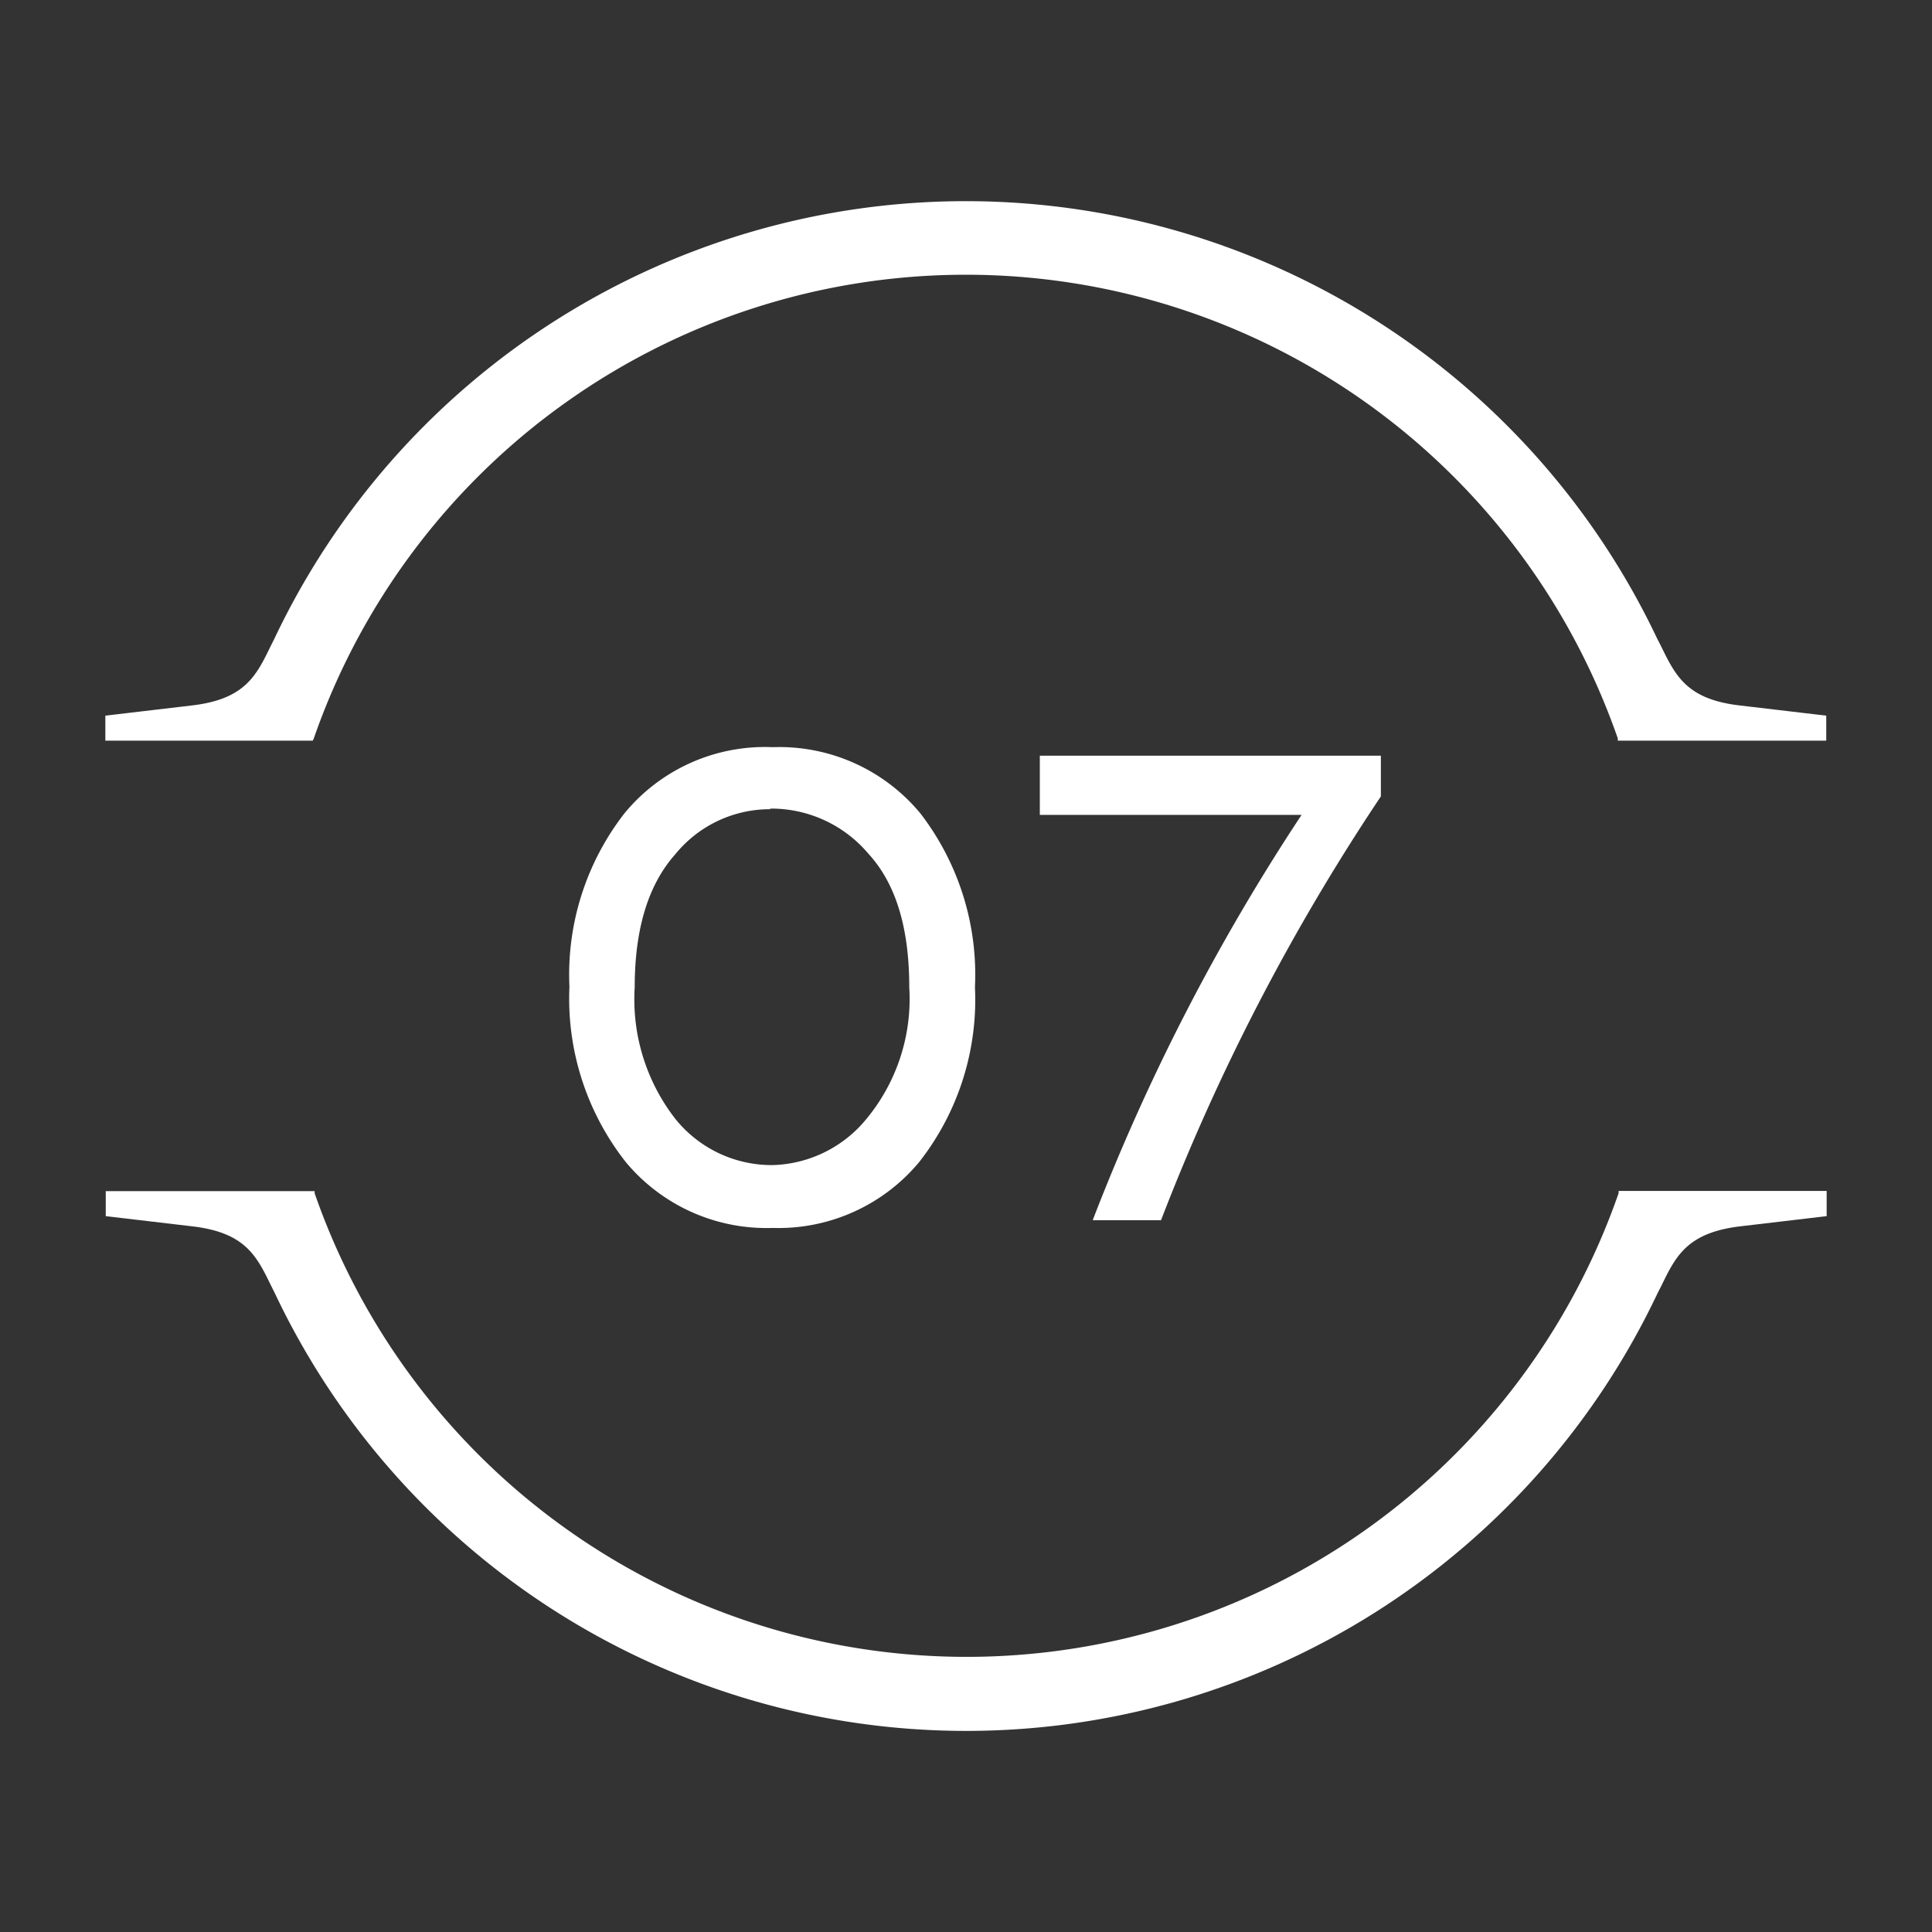 <svg id="Capa_1" data-name="Capa 1" xmlns="http://www.w3.org/2000/svg" viewBox="0 0 95 95"><rect x="0" y="0" width="95" height="95" fill="#333333" stroke="none"/><defs><style>.cls-1{fill:#fff;}</style></defs><title>Tip_Numero 2</title><path class="cls-1" d="M15.43,36.31a33.94,33.94,0,0,1,64.12,0l0,.11H89.8V35.19l-4.24-.5c-2.62-.3-3.17-1.46-3.89-2.93l-.18-.35a37.62,37.62,0,0,0-68,0l-.18.36c-.71,1.46-1.27,2.62-3.89,2.92l-4.24.5v1.23h10.2Z"/><path class="cls-1" d="M79.59,58.56l0,.11a33.94,33.94,0,0,1-64.12,0l0-.1H5.2v1.23l4.24.5c2.62.3,3.18,1.46,3.89,2.92l.18.36a37.61,37.61,0,0,0,68,0l.18-.35c.71-1.46,1.27-2.62,3.89-2.93l4.24-.5V58.56Z"/><path class="cls-1" d="M30.7,40A8.94,8.94,0,0,1,38,36.74,9,9,0,0,1,45.26,40a13,13,0,0,1,2.68,8.55,12.92,12.92,0,0,1-2.75,8.6A9,9,0,0,1,38,60.38a9,9,0,0,1-7.23-3.24A13,13,0,0,1,28,48.52,12.93,12.93,0,0,1,30.7,40Zm7.17-.21A6,6,0,0,0,33.21,42q-2,2.24-2,6.54a9.57,9.57,0,0,0,2,6.48A6.08,6.08,0,0,0,38,57.29,6.17,6.17,0,0,0,42.62,55a9.26,9.26,0,0,0,2.09-6.46c0-2.89-.65-5.08-2-6.55A6.25,6.25,0,0,0,37.87,39.76Z"/><path class="cls-1" d="M67.9,37.16v2A105.67,105.67,0,0,0,57.09,60l-3.36,0A103.57,103.57,0,0,1,64,40.07H51.13V37.16Z"/></svg>